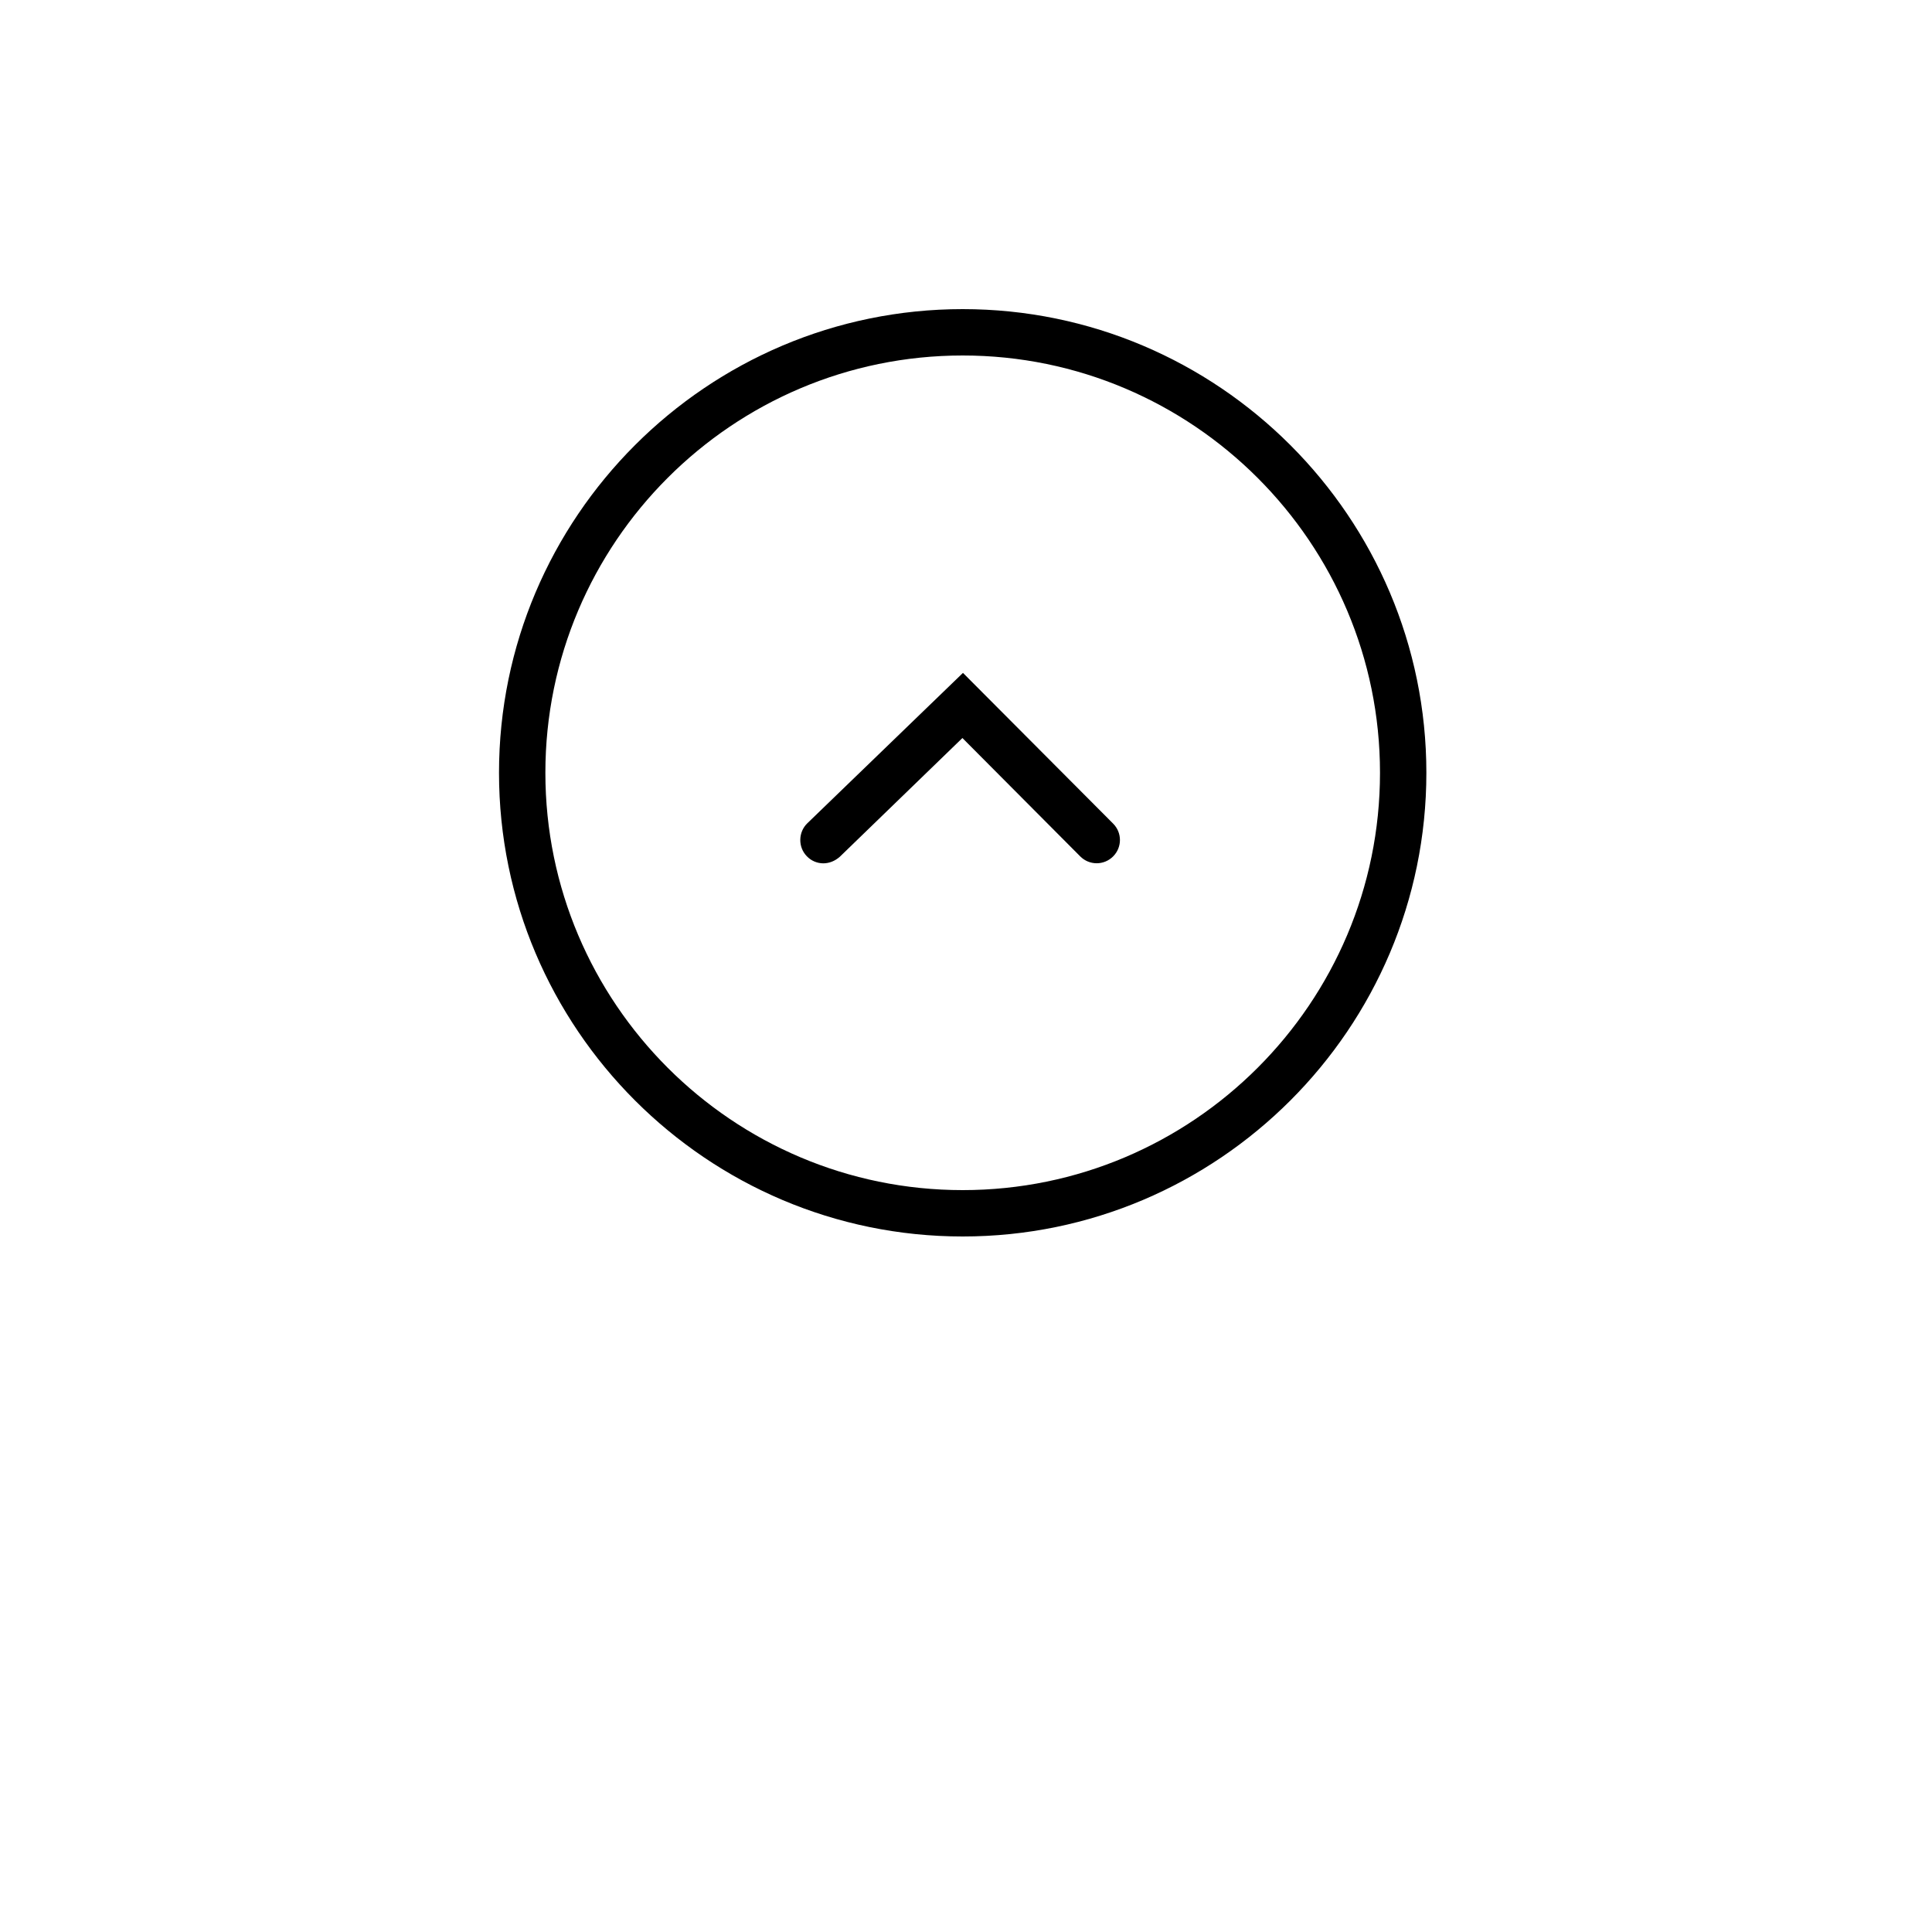 <?xml version="1.0" encoding="utf-8"?>
<!-- Generator: Adobe Illustrator 26.0.3, SVG Export Plug-In . SVG Version: 6.00 Build 0)  -->
<svg version="1.1" id="Layer_1" xmlns="http://www.w3.org/2000/svg" xmlns:xlink="http://www.w3.org/1999/xlink" x="0px" y="0px"
	 viewBox="0 0 700 700" style="enable-background:new 0 0 700 700;" xml:space="preserve">
<path d="M348.8,448c-92.6,0-168-75.4-168-168s75.4-168,168-168s168,75.4,168,168S441.4,448,348.8,448z M348.8,128.8
	c-83.4,0-151.2,67.8-151.2,151.2s67.8,151.2,151.2,151.2S500,363.4,500,280S432.1,128.8,348.8,128.8L348.8,128.8z"/>
<path d="M298.3,312.8c-2.2,0-4.4-0.9-6-2.6c-3.2-3.3-3.1-8.7,0.2-11.9l56.4-54.5l54.4,54.6c3.3,3.3,3.3,8.6,0,11.9
	c-3.3,3.3-8.6,3.3-11.9,0l-42.7-42.9l-44.4,43C302.5,312,300.4,312.8,298.3,312.8L298.3,312.8z"/>
</svg>
